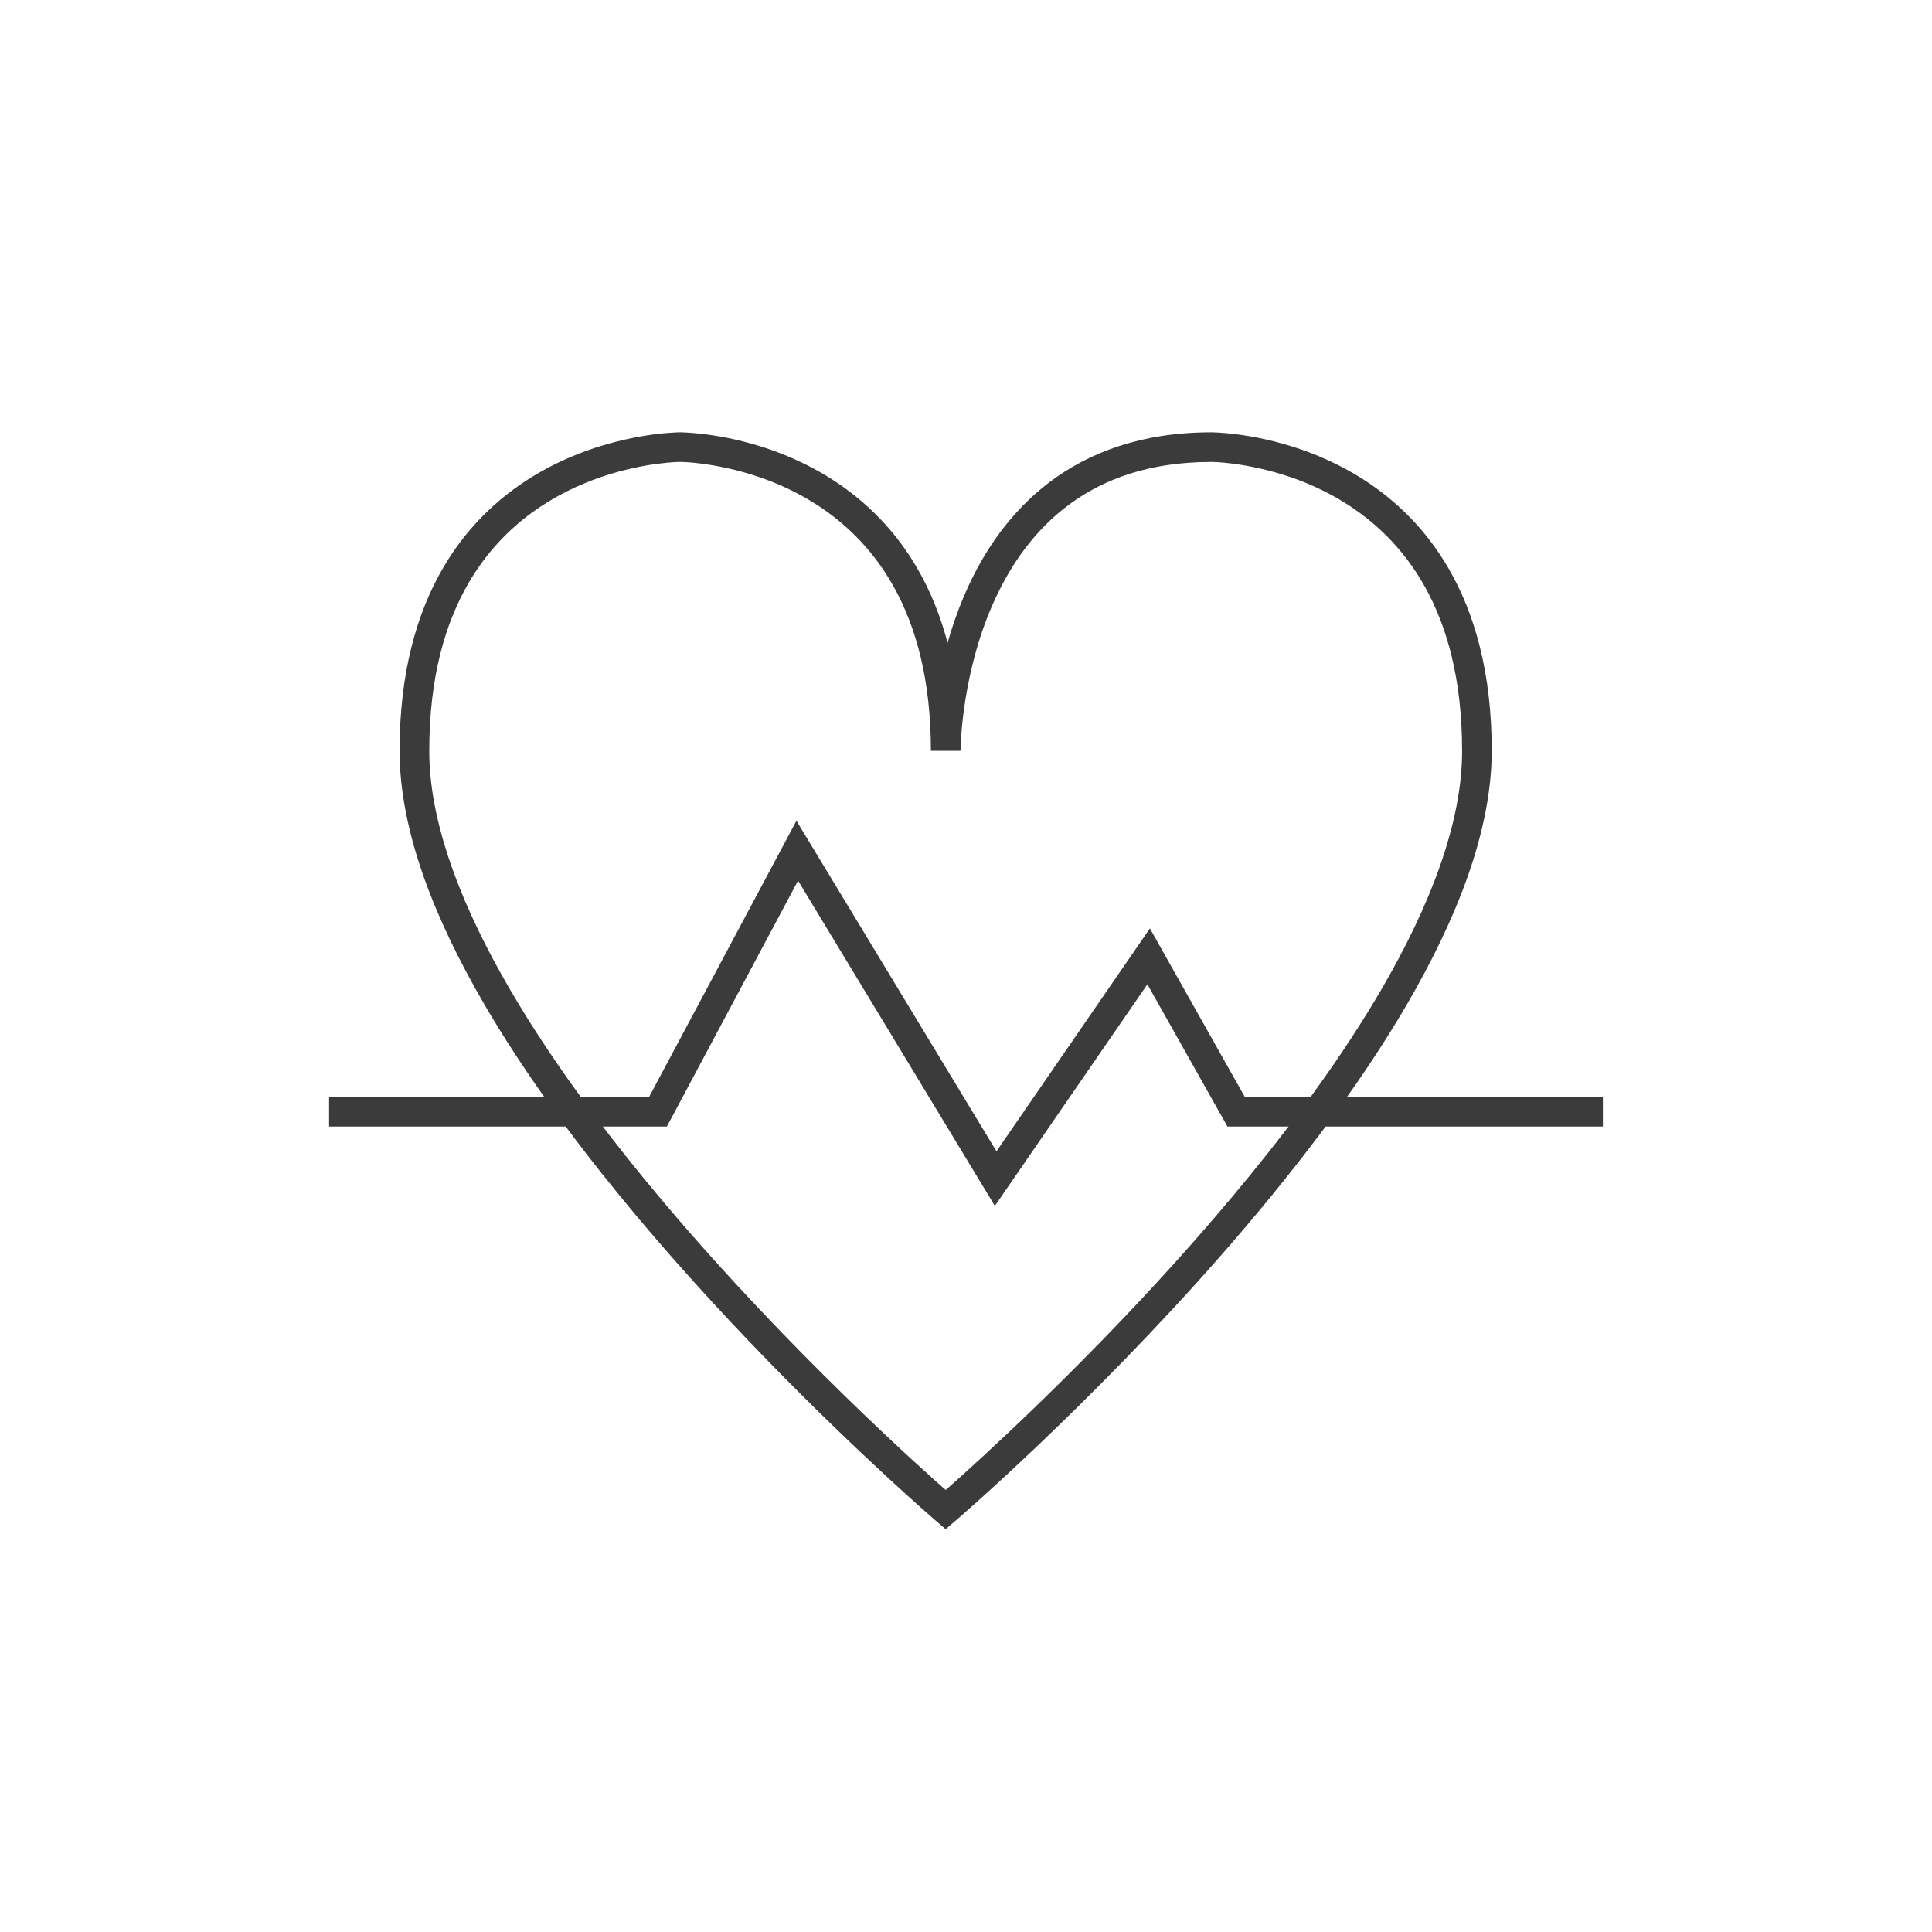<?xml version="1.0" encoding="utf-8"?>
<!-- Generator: Adobe Illustrator 16.0.0, SVG Export Plug-In . SVG Version: 6.00 Build 0)  -->
<!DOCTYPE svg PUBLIC "-//W3C//DTD SVG 1.1//EN" "http://www.w3.org/Graphics/SVG/1.1/DTD/svg11.dtd">
<svg version="1.1" xmlns="http://www.w3.org/2000/svg" xmlns:xlink="http://www.w3.org/1999/xlink" x="0px" y="0px" width="60px"
	 height="60px" viewBox="0 0 60 60" enable-background="new 0 0 60 60" xml:space="preserve">
<g id="Layer_1" display="none">
	<g display="inline">
		<path fill="#A5CEEB" d="M29.37,46.884c0,0-16.499-14.144-16.499-23.568c0-9.429,8.252-9.429,8.252-9.429s8.247,0,8.247,9.429
			c0,0,0-9.429,8.247-9.429c0,0,8.25,0,8.25,9.429C45.867,32.74,29.37,46.884,29.37,46.884z"/>
		<path fill="#A5CEEB" d="M29.37,46.884l1.347-1.572l-0.007-0.007c-0.206-0.175-4.271-3.7-8.219-8.25
			c-1.973-2.271-3.914-4.802-5.32-7.24c-0.704-1.218-1.272-2.411-1.654-3.518c-0.384-1.106-0.575-2.121-0.574-2.982
			c0.003-2.06,0.44-3.431,1.007-4.409c0.429-0.733,0.945-1.262,1.504-1.674c0.835-0.617,1.789-0.953,2.53-1.117
			c0.37-0.083,0.683-0.124,0.889-0.143c0.104-0.01,0.18-0.014,0.224-0.016l0.041-0.002l0,0l-0.014-1.33v1.33h0.014l-0.014-1.33v1.33
			v-0.787l-0.015,0.787h0.015v-0.787l-0.015,0.787c0.02,0,0.467,0.012,1.092,0.146c0.469,0.101,1.035,0.271,1.601,0.541
			c0.424,0.203,0.848,0.46,1.243,0.788c0.593,0.494,1.129,1.132,1.545,2.054c0.414,0.922,0.709,2.149,0.71,3.832h4.14h-1.085
			l1.085,0.007v-0.007h-1.085l1.085,0.007c0,0,0.002-0.128,0.018-0.355c0.027-0.398,0.104-1.092,0.292-1.878
			c0.141-0.589,0.346-1.229,0.628-1.835c0.211-0.455,0.465-0.89,0.764-1.279c0.451-0.586,0.988-1.067,1.686-1.423
			c0.699-0.353,1.578-0.594,2.791-0.597V15.17l-0.015,0.786h0.015V15.17l-0.015,0.786c0.019,0,0.468,0.012,1.093,0.146
			c0.469,0.101,1.035,0.271,1.601,0.541c0.425,0.202,0.849,0.46,1.244,0.788c0.594,0.494,1.13,1.131,1.546,2.053
			c0.414,0.923,0.71,2.149,0.711,3.832c0.002,0.875-0.196,1.908-0.592,3.035c-0.688,1.974-1.973,4.208-3.531,6.39
			c-2.336,3.278-5.267,6.449-7.603,8.776c-1.168,1.165-2.188,2.12-2.911,2.781c-0.361,0.331-0.649,0.588-0.846,0.76
			c-0.098,0.086-0.172,0.152-0.222,0.195L28.038,45.3l-0.013,0.011l-0.003,0.002L29.37,46.884l1.347-1.572L29.37,46.884l1.347,1.572
			c0.045-0.04,4.225-3.62,8.459-8.459c2.119-2.423,4.254-5.158,5.901-7.979c0.823-1.413,1.526-2.849,2.034-4.299
			c0.507-1.451,0.824-2.922,0.826-4.403c0.003-2.655-0.592-4.82-1.571-6.495c-0.731-1.256-1.666-2.219-2.629-2.925
			c-1.45-1.062-2.943-1.565-4.077-1.82c-1.139-0.253-1.932-0.259-2.043-0.26c-1.228,0-2.354,0.177-3.365,0.508
			c-1.773,0.575-3.158,1.629-4.14,2.812c-0.741,0.889-1.273,1.845-1.665,2.768c-0.585,1.385-0.861,2.7-1.004,3.687
			c-0.141,0.988-0.144,1.65-0.144,1.725h4.14c0.004-2.655-0.59-4.819-1.57-6.494c-0.731-1.255-1.665-2.219-2.628-2.925
			c-1.449-1.062-2.942-1.565-4.077-1.82c-1.137-0.253-1.931-0.259-2.042-0.26c-0.099,0-0.737,0.005-1.677,0.184
			c-0.704,0.135-1.58,0.367-2.52,0.784c-0.705,0.313-1.446,0.732-2.165,1.294c-1.077,0.84-2.098,2.018-2.818,3.563
			c-0.724,1.544-1.144,3.433-1.142,5.674c0.001,1.481,0.318,2.952,0.825,4.403c0.892,2.536,2.369,5.038,4.067,7.425
			c2.549,3.573,5.613,6.873,8.051,9.305c2.438,2.43,4.249,3.983,4.277,4.008l1.348,1.154l1.347-1.154L29.37,46.884z"/>
	</g>
</g>
<g id="Layer_2">
	<g>
		<path fill="#3B3B3B" d="M29.37,46.884l0.299-0.349c0,0-0.062-0.053-0.182-0.158c-0.896-0.785-4.961-4.417-8.789-8.938
			c-1.913-2.259-3.766-4.74-5.132-7.187c-1.368-2.445-2.239-4.855-2.235-6.937c0-2.292,0.499-3.971,1.227-5.22
			c1.091-1.869,2.721-2.802,4.103-3.278c0.69-0.236,1.313-0.355,1.761-0.414c0.224-0.029,0.403-0.044,0.524-0.051
			c0.061-0.004,0.107-0.006,0.137-0.006l0.033,0h0.007h0.016c0.197,0.001,2.183,0.077,4.062,1.226
			c0.941,0.573,1.86,1.407,2.551,2.643c0.69,1.235,1.157,2.882,1.158,5.101h0.92v-0.021c0.001-0.241,0.07-2.542,1.087-4.721
			c0.507-1.09,1.245-2.145,2.313-2.925c1.069-0.78,2.474-1.301,4.387-1.303h0.016c0.197,0.001,2.184,0.077,4.063,1.226
			c0.941,0.574,1.86,1.407,2.552,2.643c0.69,1.235,1.158,2.882,1.159,5.101c0.004,2.221-0.988,4.814-2.516,7.427
			c-2.286,3.921-5.746,7.881-8.632,10.849c-1.442,1.484-2.742,2.722-3.68,3.587c-0.469,0.433-0.847,0.772-1.107,1.004
			c-0.131,0.115-0.231,0.204-0.3,0.264c-0.068,0.059-0.103,0.089-0.103,0.089L29.37,46.884l0.299-0.349L29.37,46.884l0.299,0.349
			c0.01-0.009,4.147-3.555,8.295-8.296c2.074-2.372,4.152-5.042,5.722-7.731c1.566-2.69,2.637-5.398,2.641-7.89
			c0.001-2.423-0.532-4.28-1.352-5.683c-1.229-2.109-3.081-3.165-4.599-3.685c-1.521-0.521-2.727-0.521-2.76-0.522
			c-2.149-0.002-3.809,0.622-5.047,1.568c-1.859,1.421-2.76,3.51-3.21,5.222c-0.45,1.715-0.45,3.075-0.45,3.1h0.92
			c0-2.423-0.532-4.28-1.352-5.683c-1.229-2.109-3.079-3.165-4.597-3.685c-1.521-0.521-2.726-0.521-2.759-0.522
			c-0.043,0.002-2.174-0.002-4.354,1.24c-1.088,0.621-2.187,1.563-3.005,2.967c-0.819,1.403-1.353,3.26-1.353,5.683
			c0.004,2.492,1.074,5.2,2.641,7.89c2.354,4.033,5.854,8.027,8.768,11.026c2.915,2.998,5.244,4.995,5.25,5.001l0.3,0.257
			l0.299-0.257L29.37,46.884z"/>
		<polygon fill="#3B3B3B" points="10.22,34.985 20.711,34.985 24.784,27.35 30.896,37.45 35.633,30.569 38.12,34.985 49.779,34.985 
			49.779,34.065 38.658,34.065 35.711,28.833 30.946,35.755 24.734,25.49 20.159,34.065 10.22,34.065 		"/>
	</g>
</g>
</svg>
